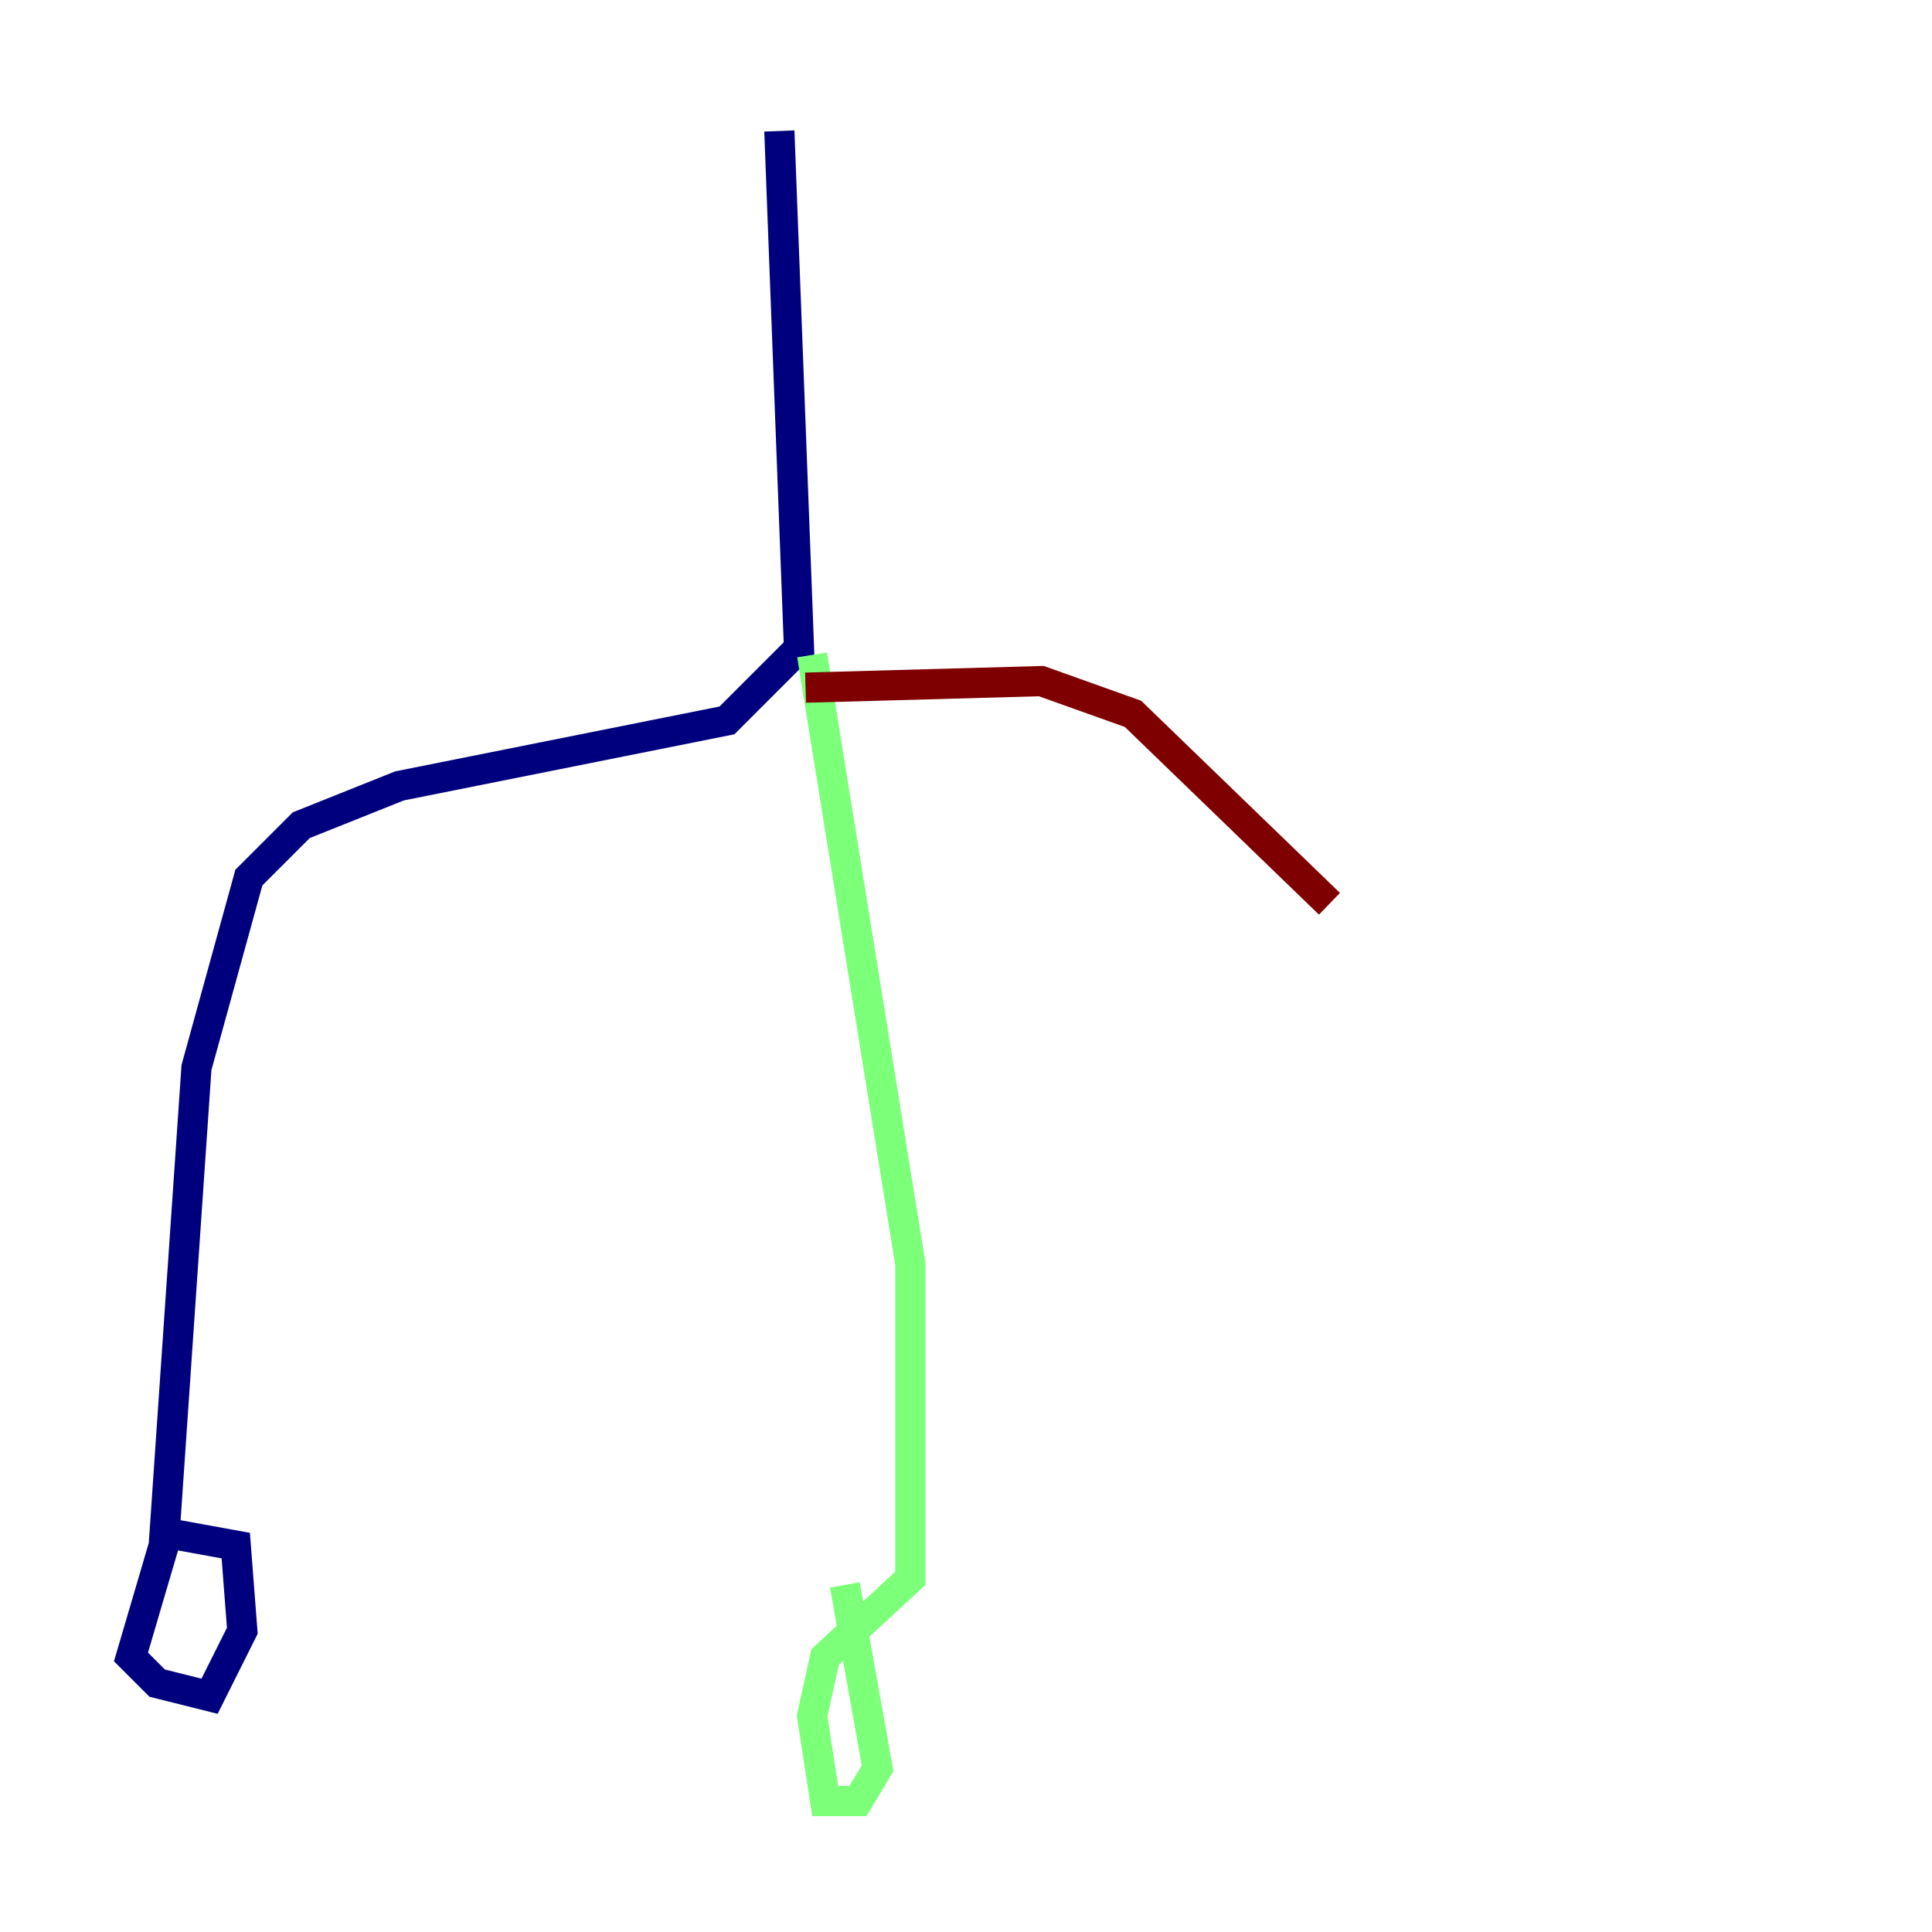 <?xml version="1.0" encoding="utf-8" ?>
<svg baseProfile="tiny" height="128" version="1.2" viewBox="0,0,128,128" width="128" xmlns="http://www.w3.org/2000/svg" xmlns:ev="http://www.w3.org/2001/xml-events" xmlns:xlink="http://www.w3.org/1999/xlink"><defs /><polyline fill="none" points="51.634,8.678 52.936,42.956 48.163,47.729 26.468,52.068 19.959,54.671 16.488,58.142 13.017,70.725 10.848,102.4 8.678,109.776 10.414,111.512 13.885,112.38 16.054,108.041 15.62,102.4 10.848,101.532" stroke="#00007f" stroke-width="2" /><polyline fill="none" points="53.803,43.39 60.312,83.742 60.312,104.57 54.671,109.776 53.803,113.681 54.671,119.322 56.841,119.322 58.142,117.153 55.973,105.003" stroke="#7cff79" stroke-width="2" /><polyline fill="none" points="53.37,45.559 68.99,45.125 75.064,47.295 88.081,59.878" stroke="#7f0000" stroke-width="2" /></svg>